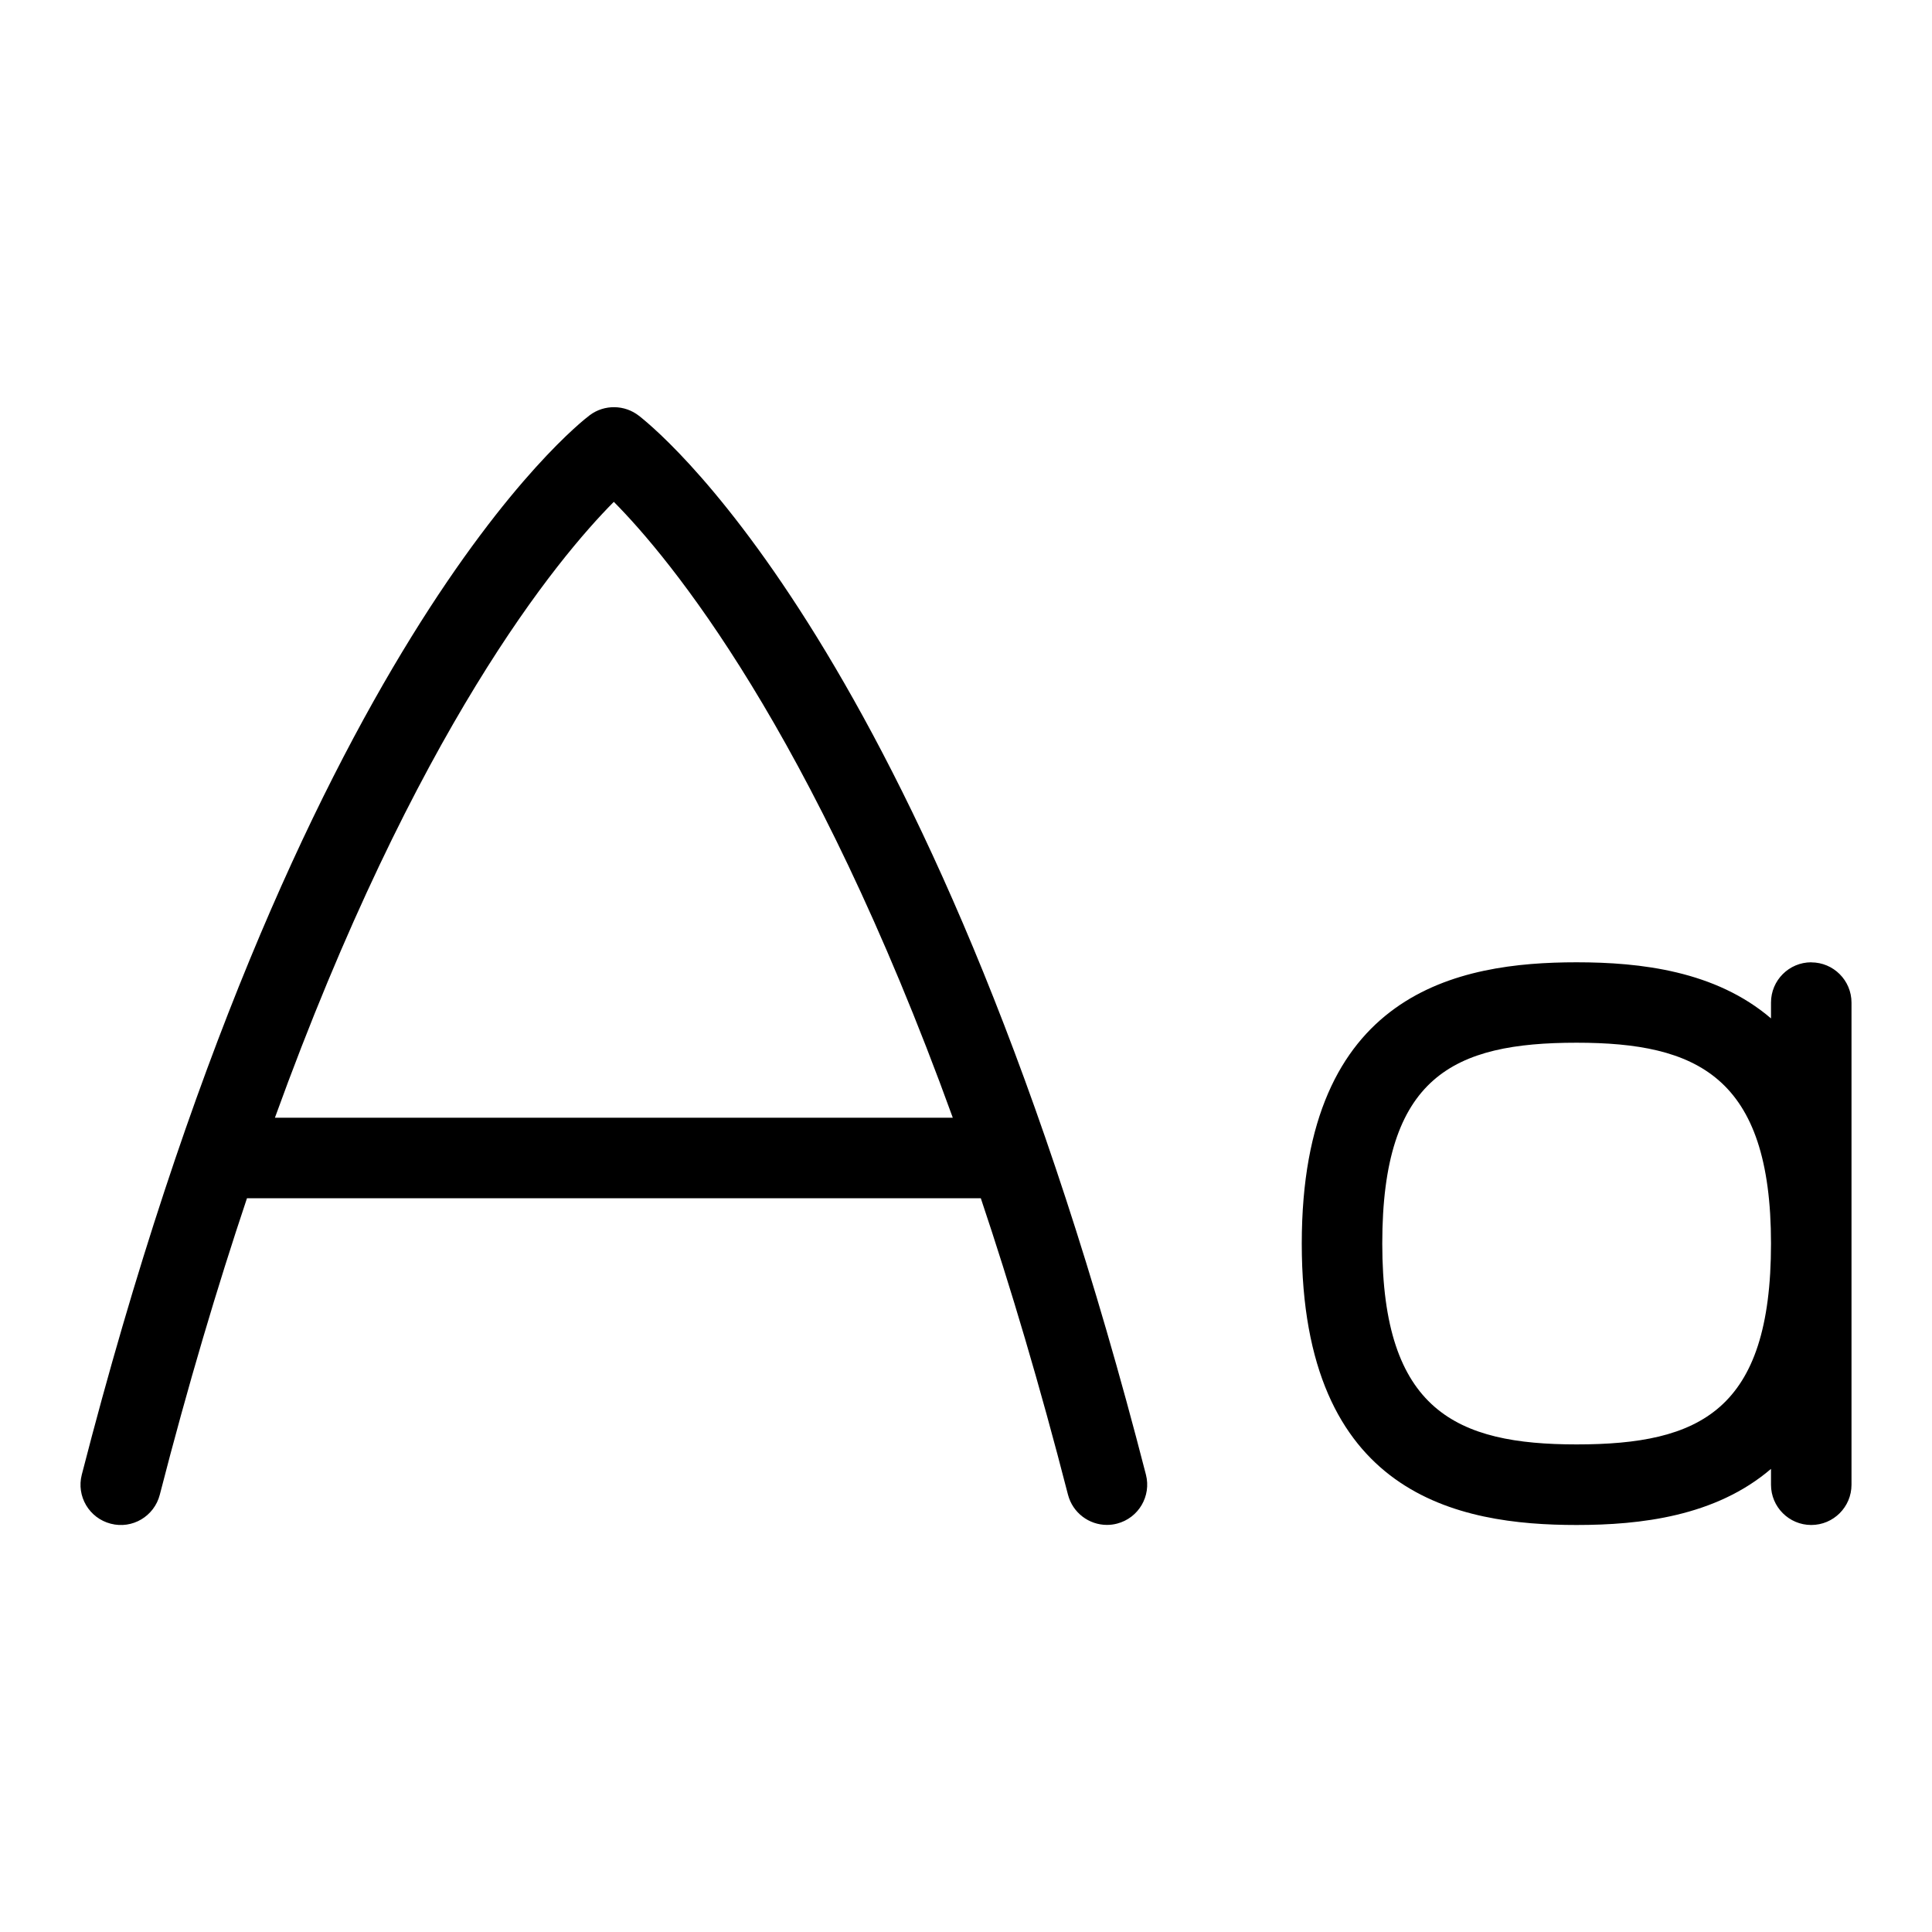 <?xml version="1.0" encoding="UTF-8"?>
<svg xmlns="http://www.w3.org/2000/svg" id="Layer_1" data-name="Layer 1" viewBox="0 0 24 24">
  <path d="M7.937,5.165c-.177-.139-.429-.143-.61-.008-.148,.111-3.657,2.844-6.311,13.162-.069,.268,.092,.54,.36,.609,.267,.07,.54-.092,.609-.36,.35-1.361,.715-2.584,1.083-3.683H12.184c.369,1.099,.733,2.322,1.083,3.683,.059,.226,.262,.375,.484,.375,.041,0,.083-.005,.125-.016,.267-.069,.428-.341,.359-.609-2.574-10.004-5.925-12.861-6.299-13.154ZM3.415,13.885c1.749-4.831,3.513-6.949,4.21-7.651,.689,.695,2.459,2.816,4.211,7.651H3.415Z"/>
  <path d="M22.5,11.954c-.276,0-.5,.224-.5,.5v.197c-.69-.591-1.623-.697-2.415-.697-1.466,0-3.414,.362-3.414,3.495s1.948,3.495,3.414,3.495c.792,0,1.725-.106,2.415-.697v.197c0,.276,.224,.5,.5,.5s.5-.224,.5-.5v-5.989c0-.276-.224-.5-.5-.5Zm-2.915,5.989c-1.49,0-2.414-.417-2.414-2.495s.885-2.495,2.414-2.495c1.491,0,2.415,.417,2.415,2.495s-.886,2.495-2.415,2.495Z"/>
</svg>
